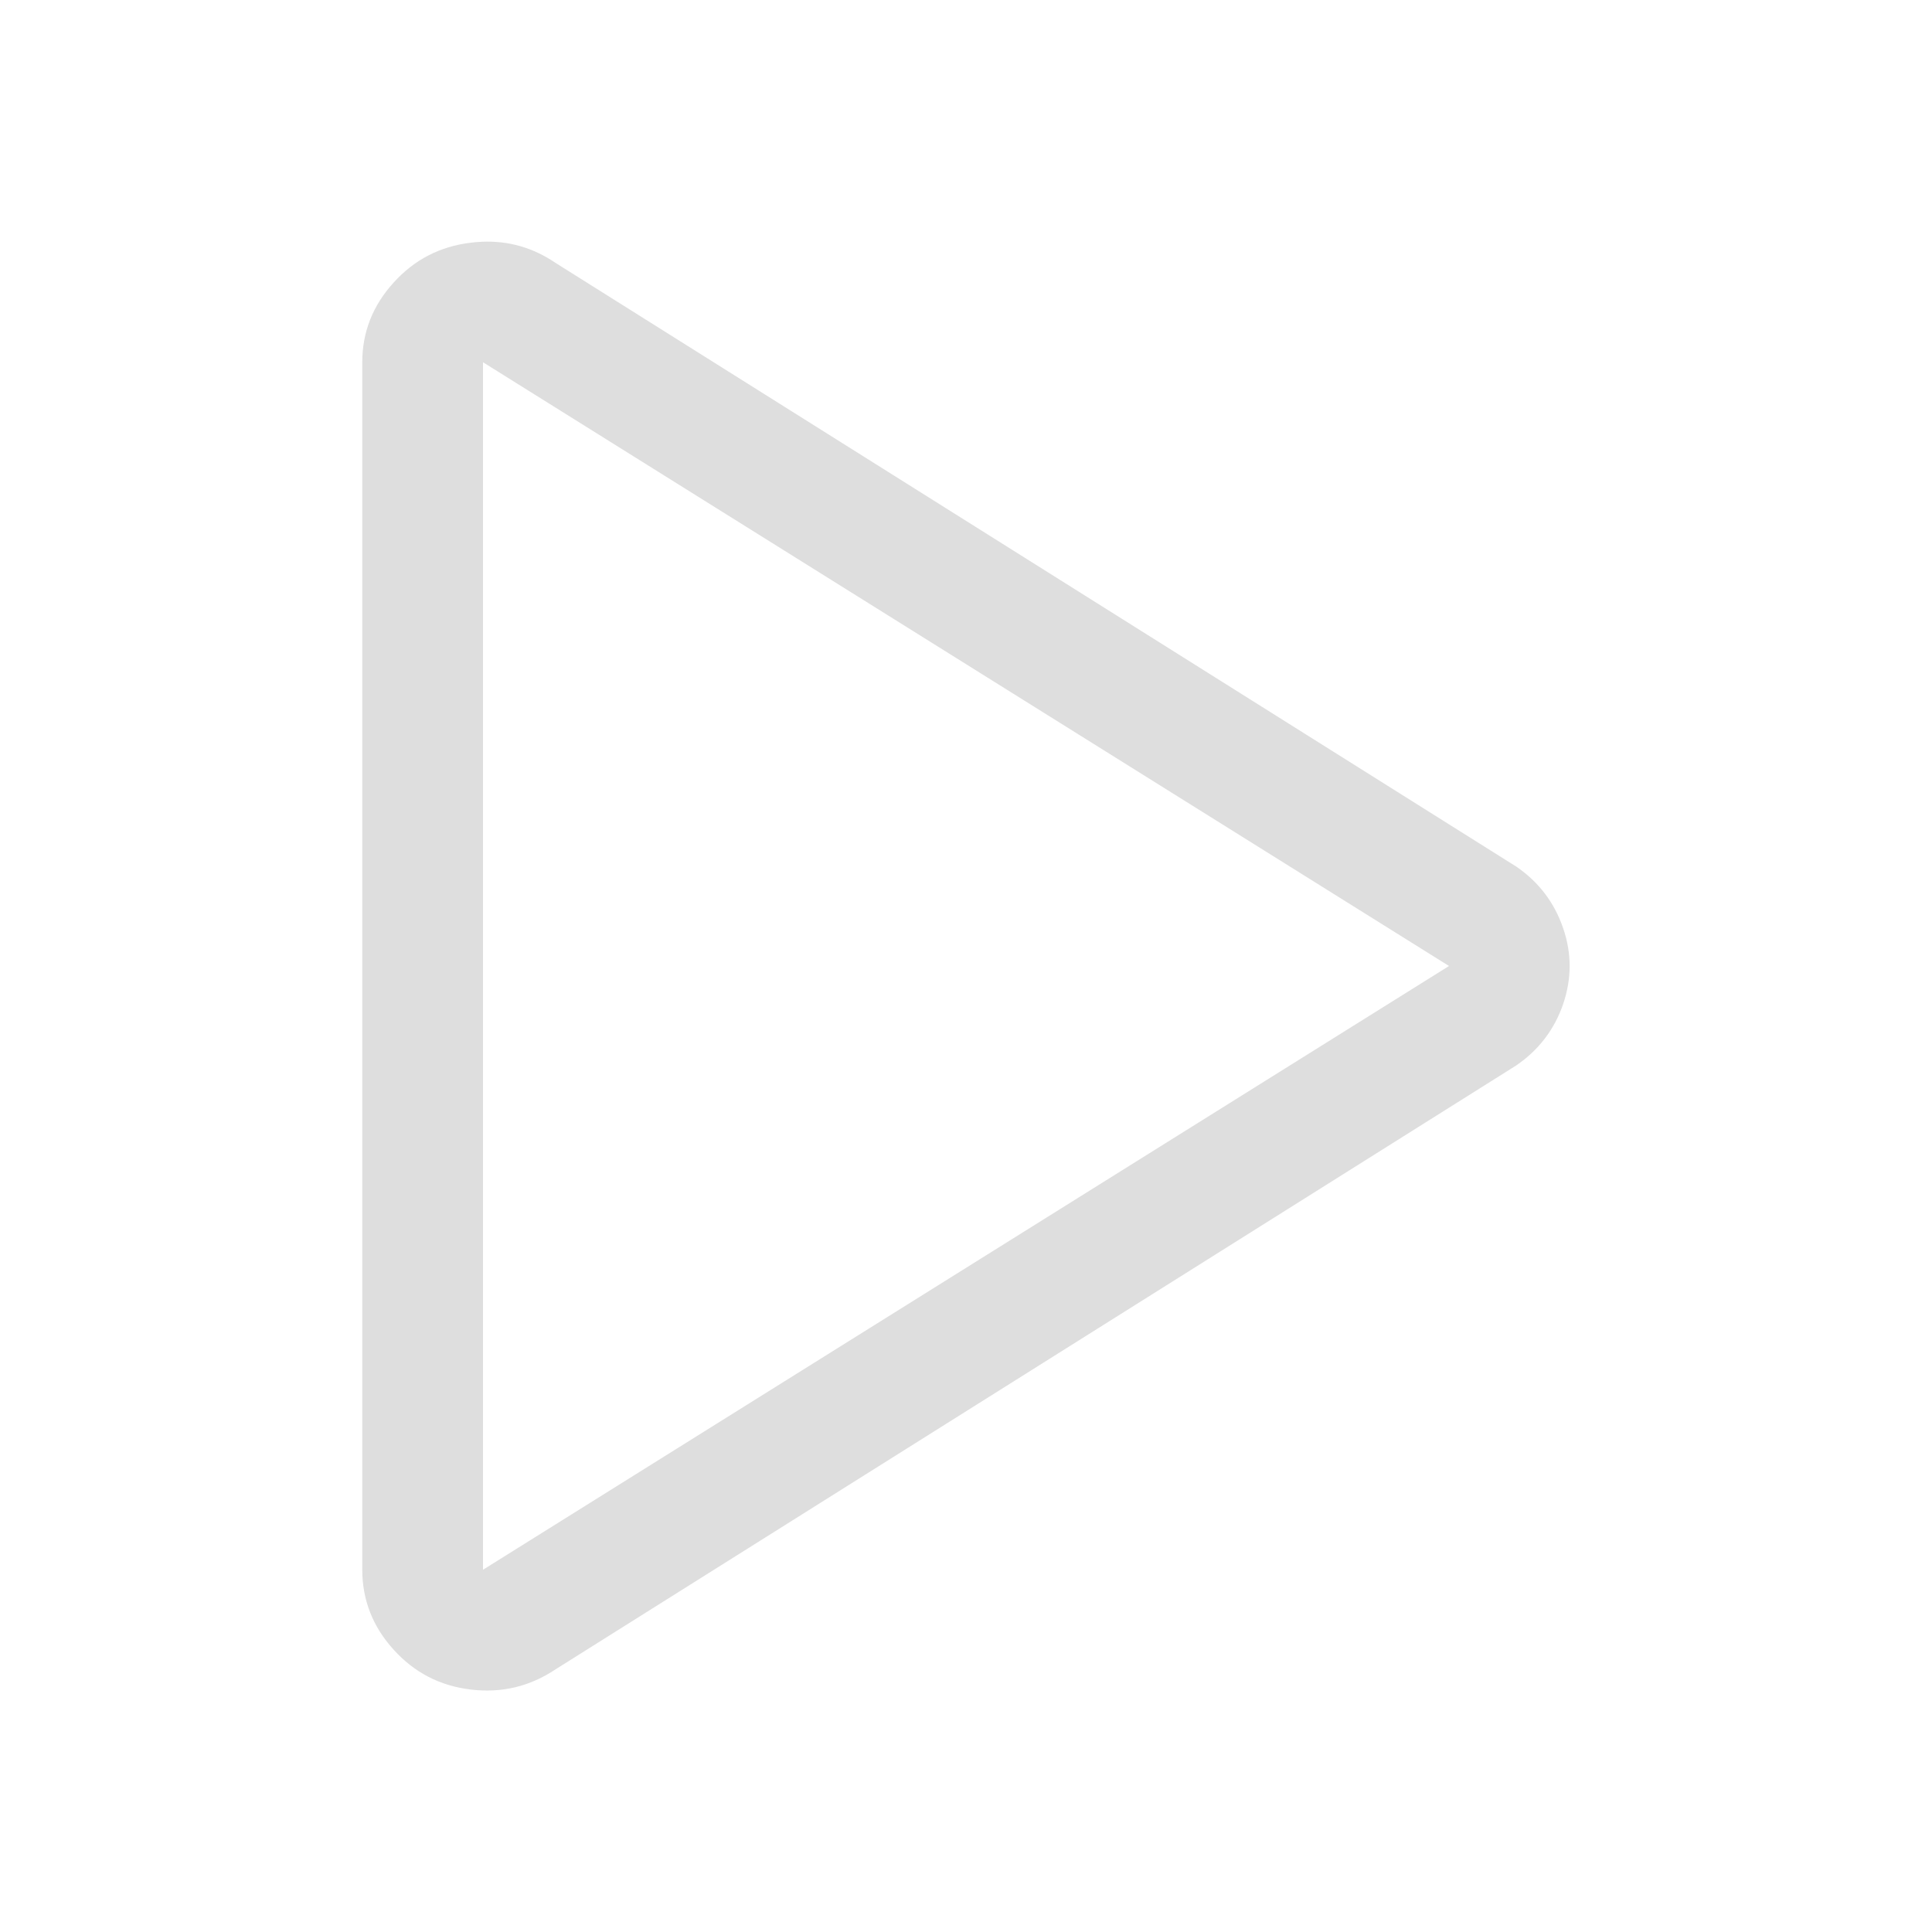 <?xml version="1.0" encoding="UTF-8" standalone="no"?>
<svg
   width="16"
   height="16"
   enable-background="new"
   version="1.1"
   id="svg4"
   sodipodi:docname="multimedia-video-player-symbolic.svg"
   inkscape:version="1.1.1 (3bf5ae0d25, 2021-09-20, custom)"
   xmlns:inkscape="http://www.inkscape.org/namespaces/inkscape"
   xmlns:sodipodi="http://sodipodi.sourceforge.net/DTD/sodipodi-0.dtd"
   xmlns="http://www.w3.org/2000/svg"
   xmlns:svg="http://www.w3.org/2000/svg">
  <defs
     id="defs8" />
  <sodipodi:namedview
     id="namedview6"
     pagecolor="#ffffff"
     bordercolor="#666666"
     borderopacity="1.0"
     inkscape:pageshadow="2"
     inkscape:pageopacity="0.0"
     inkscape:pagecheckerboard="0"
     showgrid="false"
     inkscape:zoom="31.333669"
     inkscape:cx="6.0637648"
     inkscape:cy="8.1222534"
     inkscape:window-width="1920"
     inkscape:window-height="996"
     inkscape:window-x="0"
     inkscape:window-y="0"
     inkscape:window-maximized="1"
     inkscape:current-layer="svg4" />
  <path
     id="path2"
     style="fill:#dedede;fill-opacity:1;stroke-width:1.01"
     d="M 3.994 2.002 C 3.963 2.003 3.93 2.006 3.898 2.01 C 3.642 2.041 3.431 2.151 3.26 2.34 C 3.088 2.529 3 2.749 3 3.002 L 3 12.998 C 3 13.251 3.088 13.473 3.26 13.662 C 3.431 13.851 3.642 13.961 3.898 13.992 C 4.155 14.023 4.388 13.967 4.602 13.824 L 12.553 8.826 C 12.741 8.699 12.873 8.526 12.945 8.316 C 13.017 8.105 13.017 7.895 12.945 7.686 C 12.873 7.476 12.745 7.306 12.559 7.178 L 4.602 2.178 C 4.415 2.051 4.213 1.993 3.994 2.002 z M 4 3 L 12 8 L 4 13 L 4 3 z " />
</svg>
